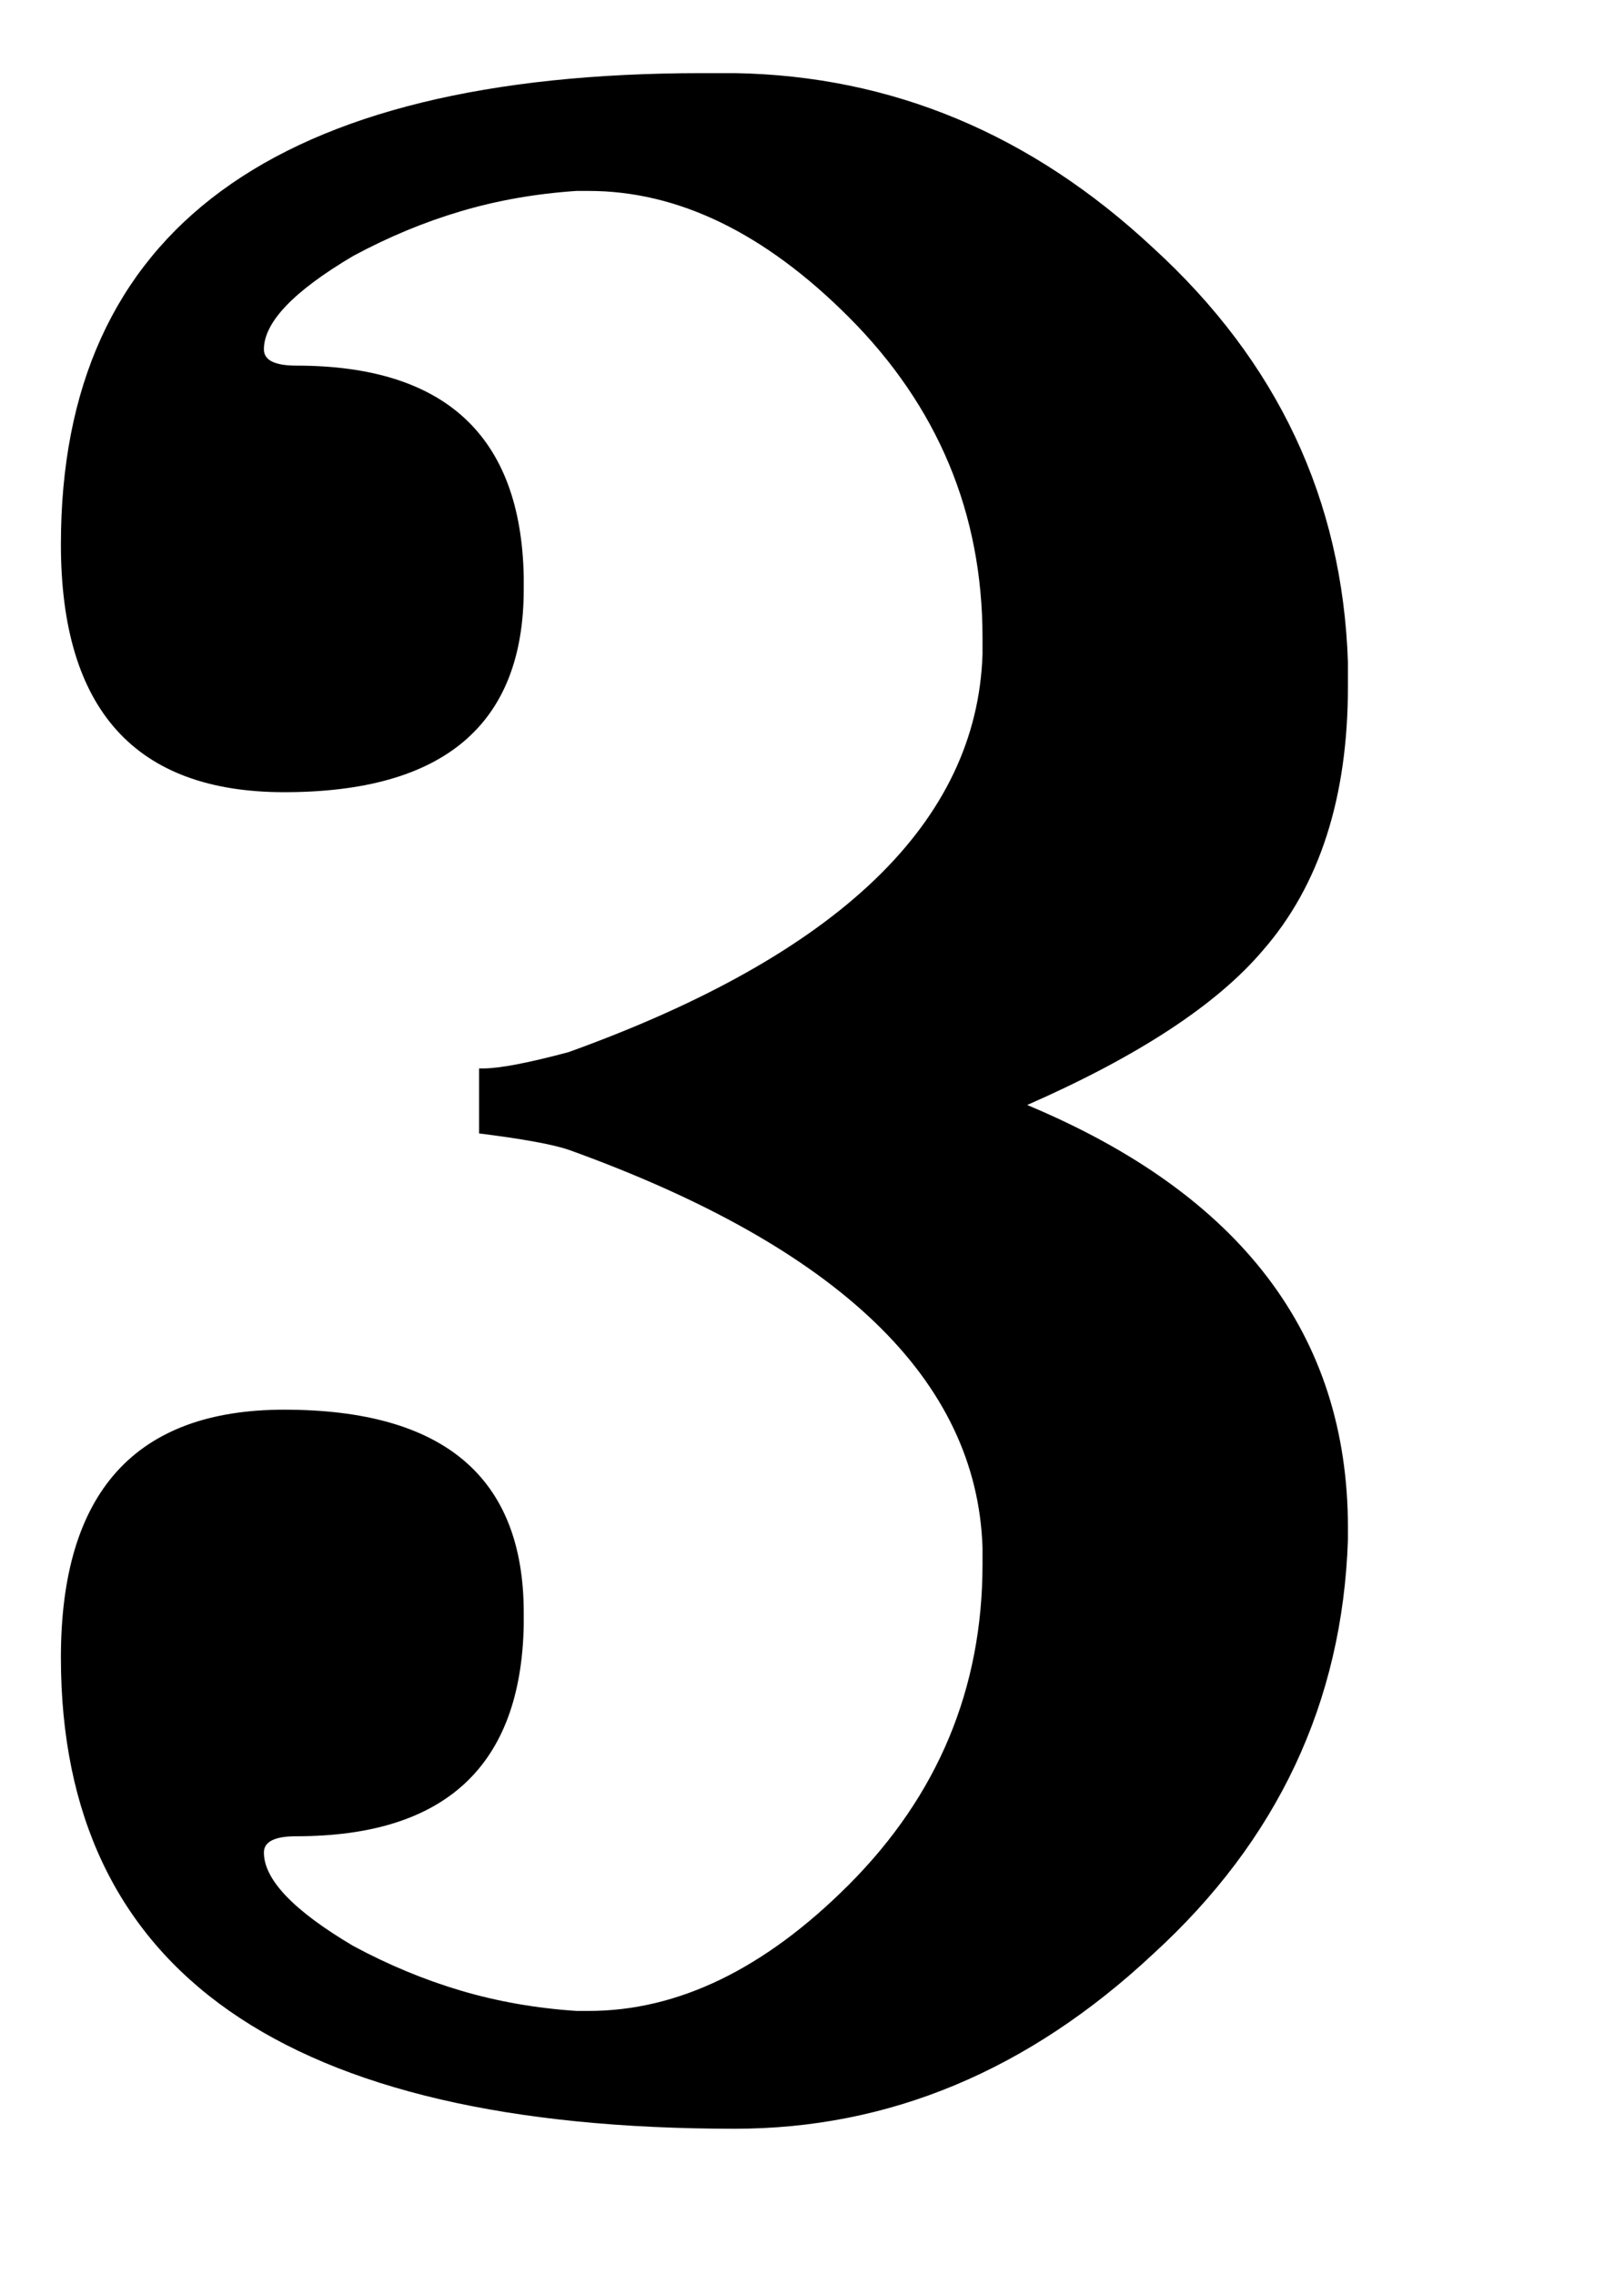 <?xml version="1.0" encoding="UTF-8" standalone="no"?>
<svg xmlns="http://www.w3.org/2000/svg" version="1.2" width="12.5" height="17.5" viewBox="0 0 2 2.8">
  <path transform="matrix(0.005,0,0,-0.005,0,2.625)"
    d="M118 262h1q6 0 21 4q100 36 102 98v4q0 46 -33 79q-31 31 -64 31h-3q-15 -1 -28.5 -5t-26.5 -11q-22 -13 -22 -23q0 -4 8 -4q55 0 56 -52v-3q0 -50 -59 -50q-55 0 -55 61q0 116 158 116h8q58 -1 103 -43q46 -42 48 -102v-6q0 -41 -21 -65q-17 -20 -58 -38q79 -33 79 -104
v-3q-2 -60 -48 -102q-46 -43 -103 -43q-166 0 -166 116q0 61 55 61q59 0 59 -50v-3q-1 -52 -56 -52q-8 0 -8 -4q0 -10 22 -23q13 -7 26.5 -11t28.5 -5h3q33 0 64 31q33 33 33 79v4q-2 62 -102 98q-3 1 -8.5 2t-13.5 2v16z"
     style="fill:currentColor" />
</svg>
